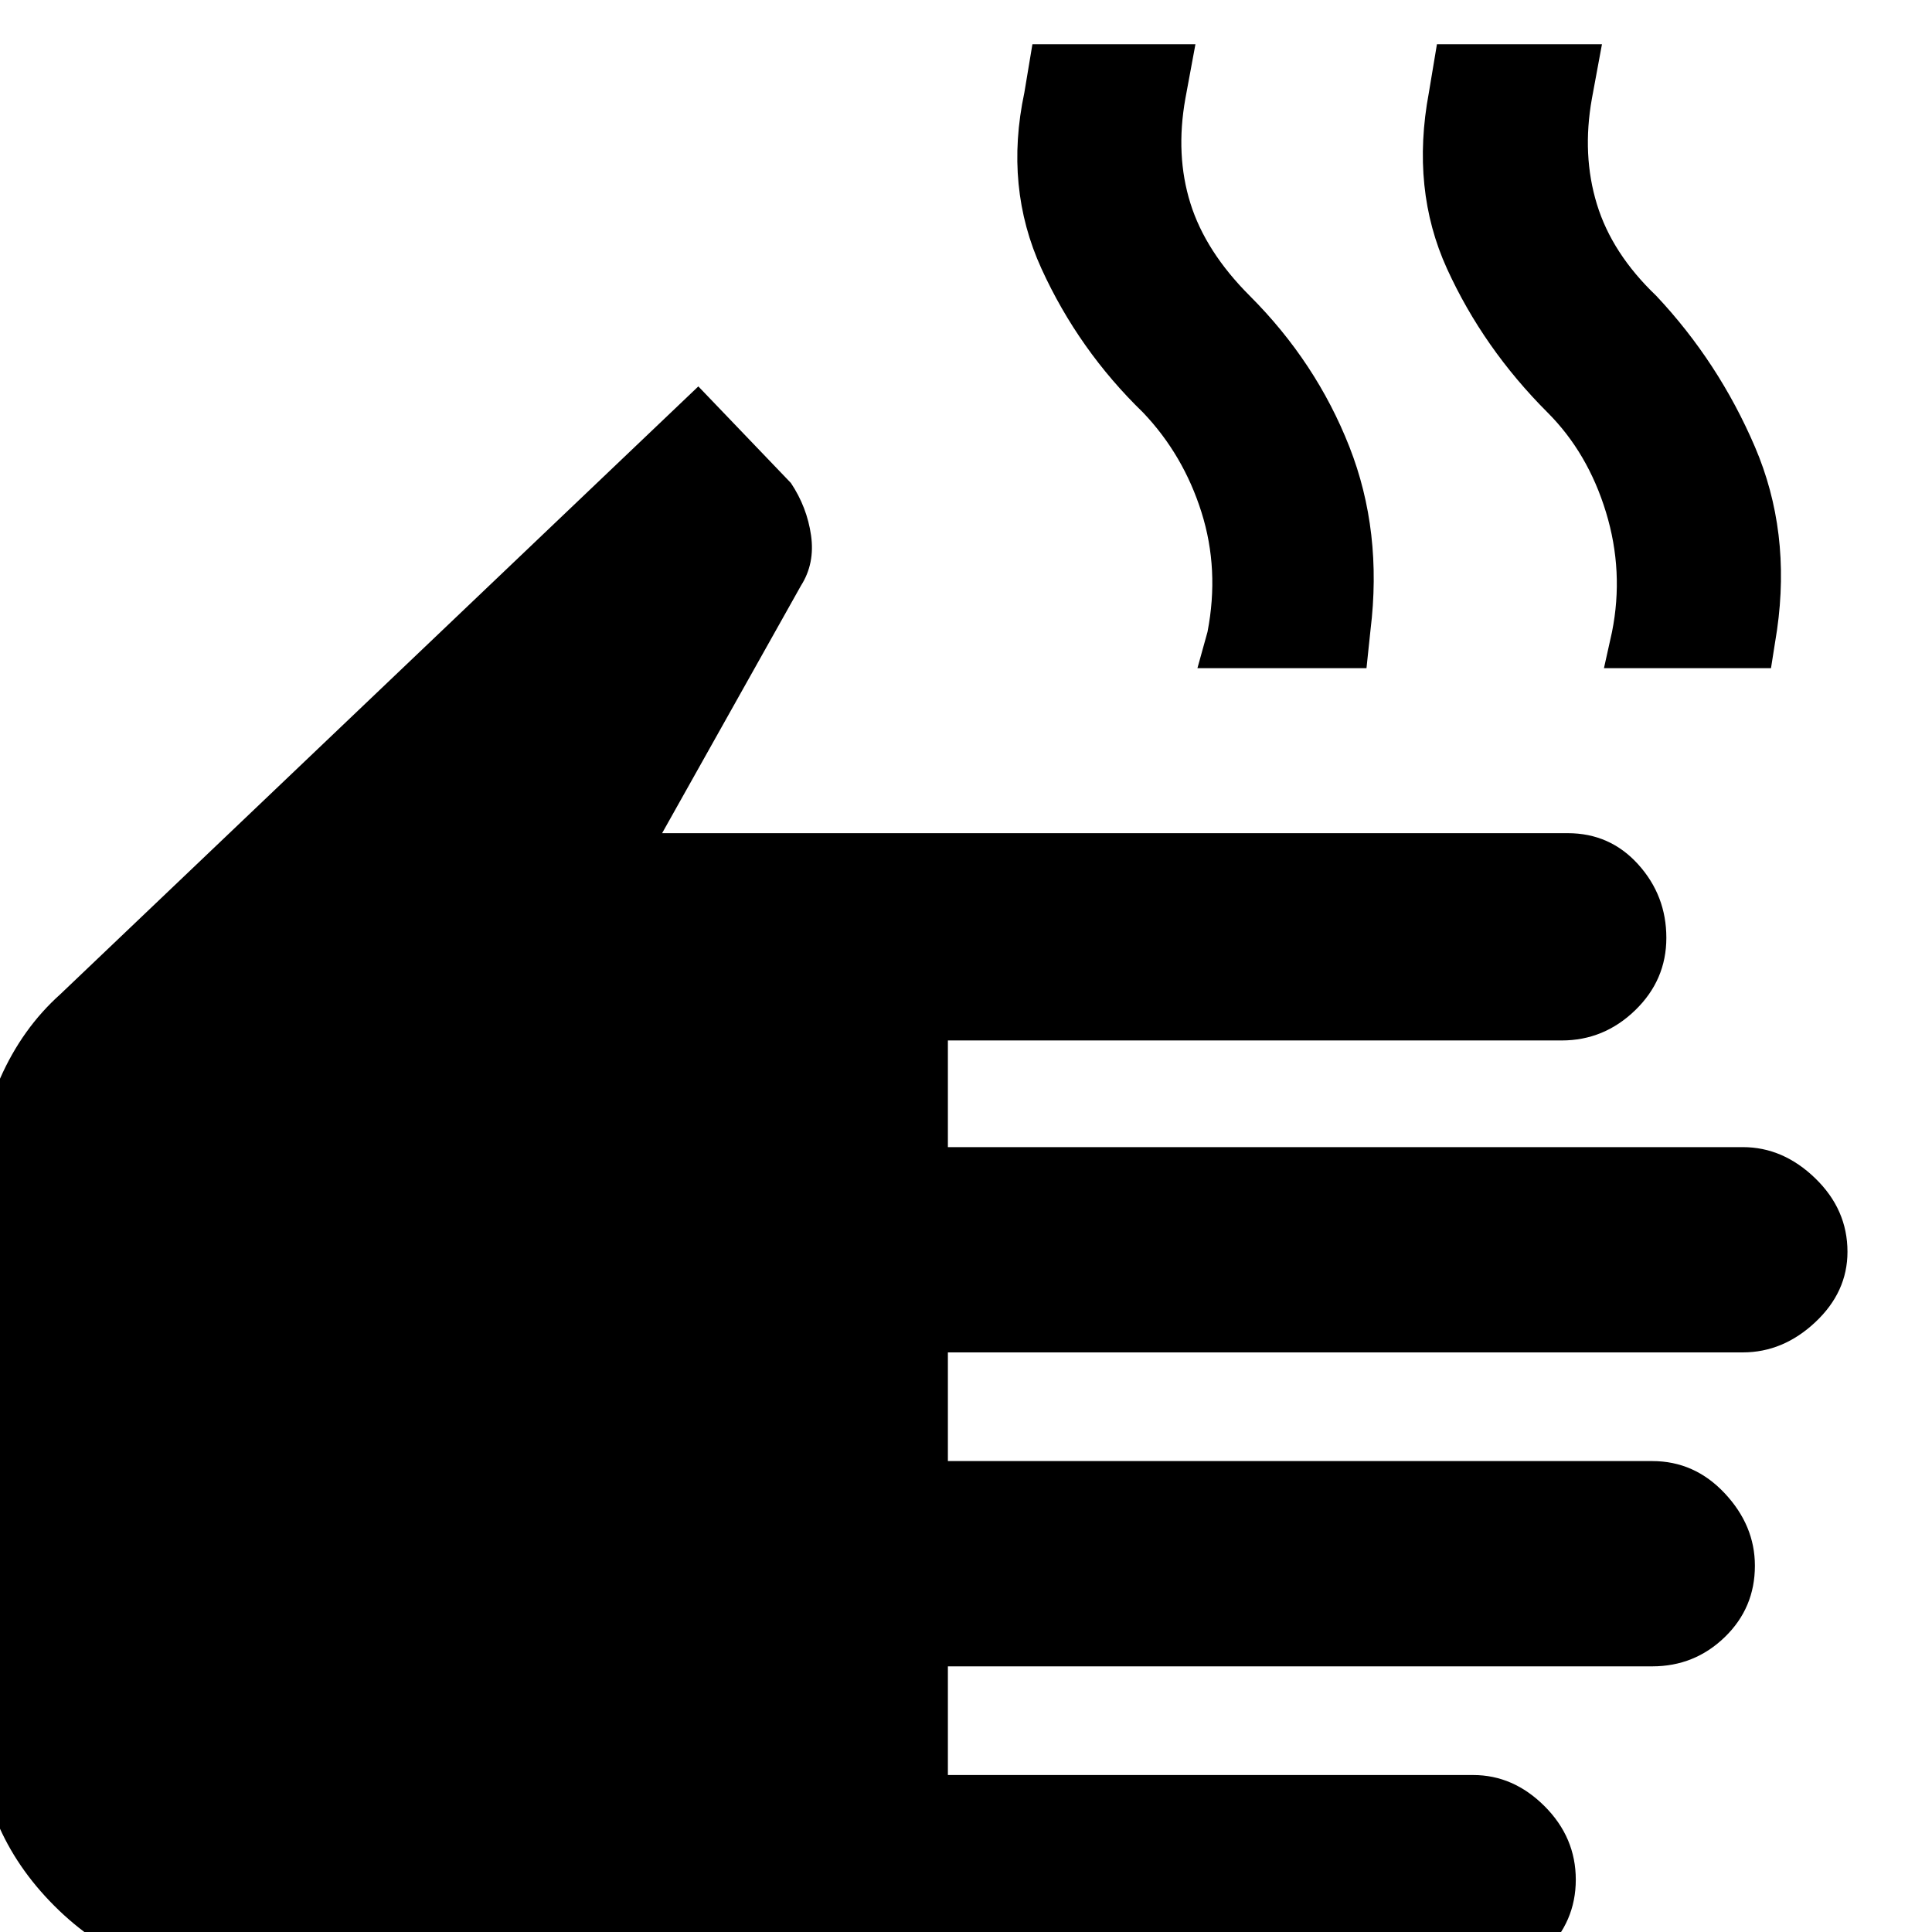 <svg xmlns="http://www.w3.org/2000/svg" height="48" width="48"><path d="M5.95 49.25q-2.7 0-4.6-1.9-1.9-1.9-1.9-4.55V29.4q0-1.35.55-2.6t1.5-2.1L17.35 9.6l2.3 2.4q.4.6.5 1.3.1.7-.25 1.25l-3.45 6.15h22.5q1.05 0 1.75.775t.7 1.825q0 1.05-.775 1.8t-1.825.75H23.55v2.65H43.3q1 0 1.8.775t.8 1.825q0 1-.8 1.75t-1.8.75H23.55v2.7h17.5q1.05 0 1.8.8t.75 1.8q0 1.05-.75 1.775-.75.725-1.8.725h-17.5v2.7H36.6q1 0 1.775.775.775.775.775 1.825 0 1.05-.775 1.8t-1.775.75Zm23.8-32.65.25-.9q.3-1.55-.15-2.975-.45-1.425-1.45-2.475-1.6-1.55-2.525-3.575Q24.95 4.65 25.45 2.3l.2-1.2h4.05l-.25 1.35q-.25 1.4.125 2.6.375 1.2 1.475 2.3Q32.7 9 33.525 11.1q.825 2.1.525 4.55l-.1.95Zm10.1 0 .2-.9q.3-1.5-.15-2.975-.45-1.475-1.45-2.475-1.6-1.6-2.5-3.575-.9-1.975-.45-4.375l.2-1.2h4.1l-.25 1.35q-.25 1.4.125 2.625T41.15 7.35Q42.7 9 43.6 11.1q.9 2.1.55 4.55l-.15.95Z"/></svg>